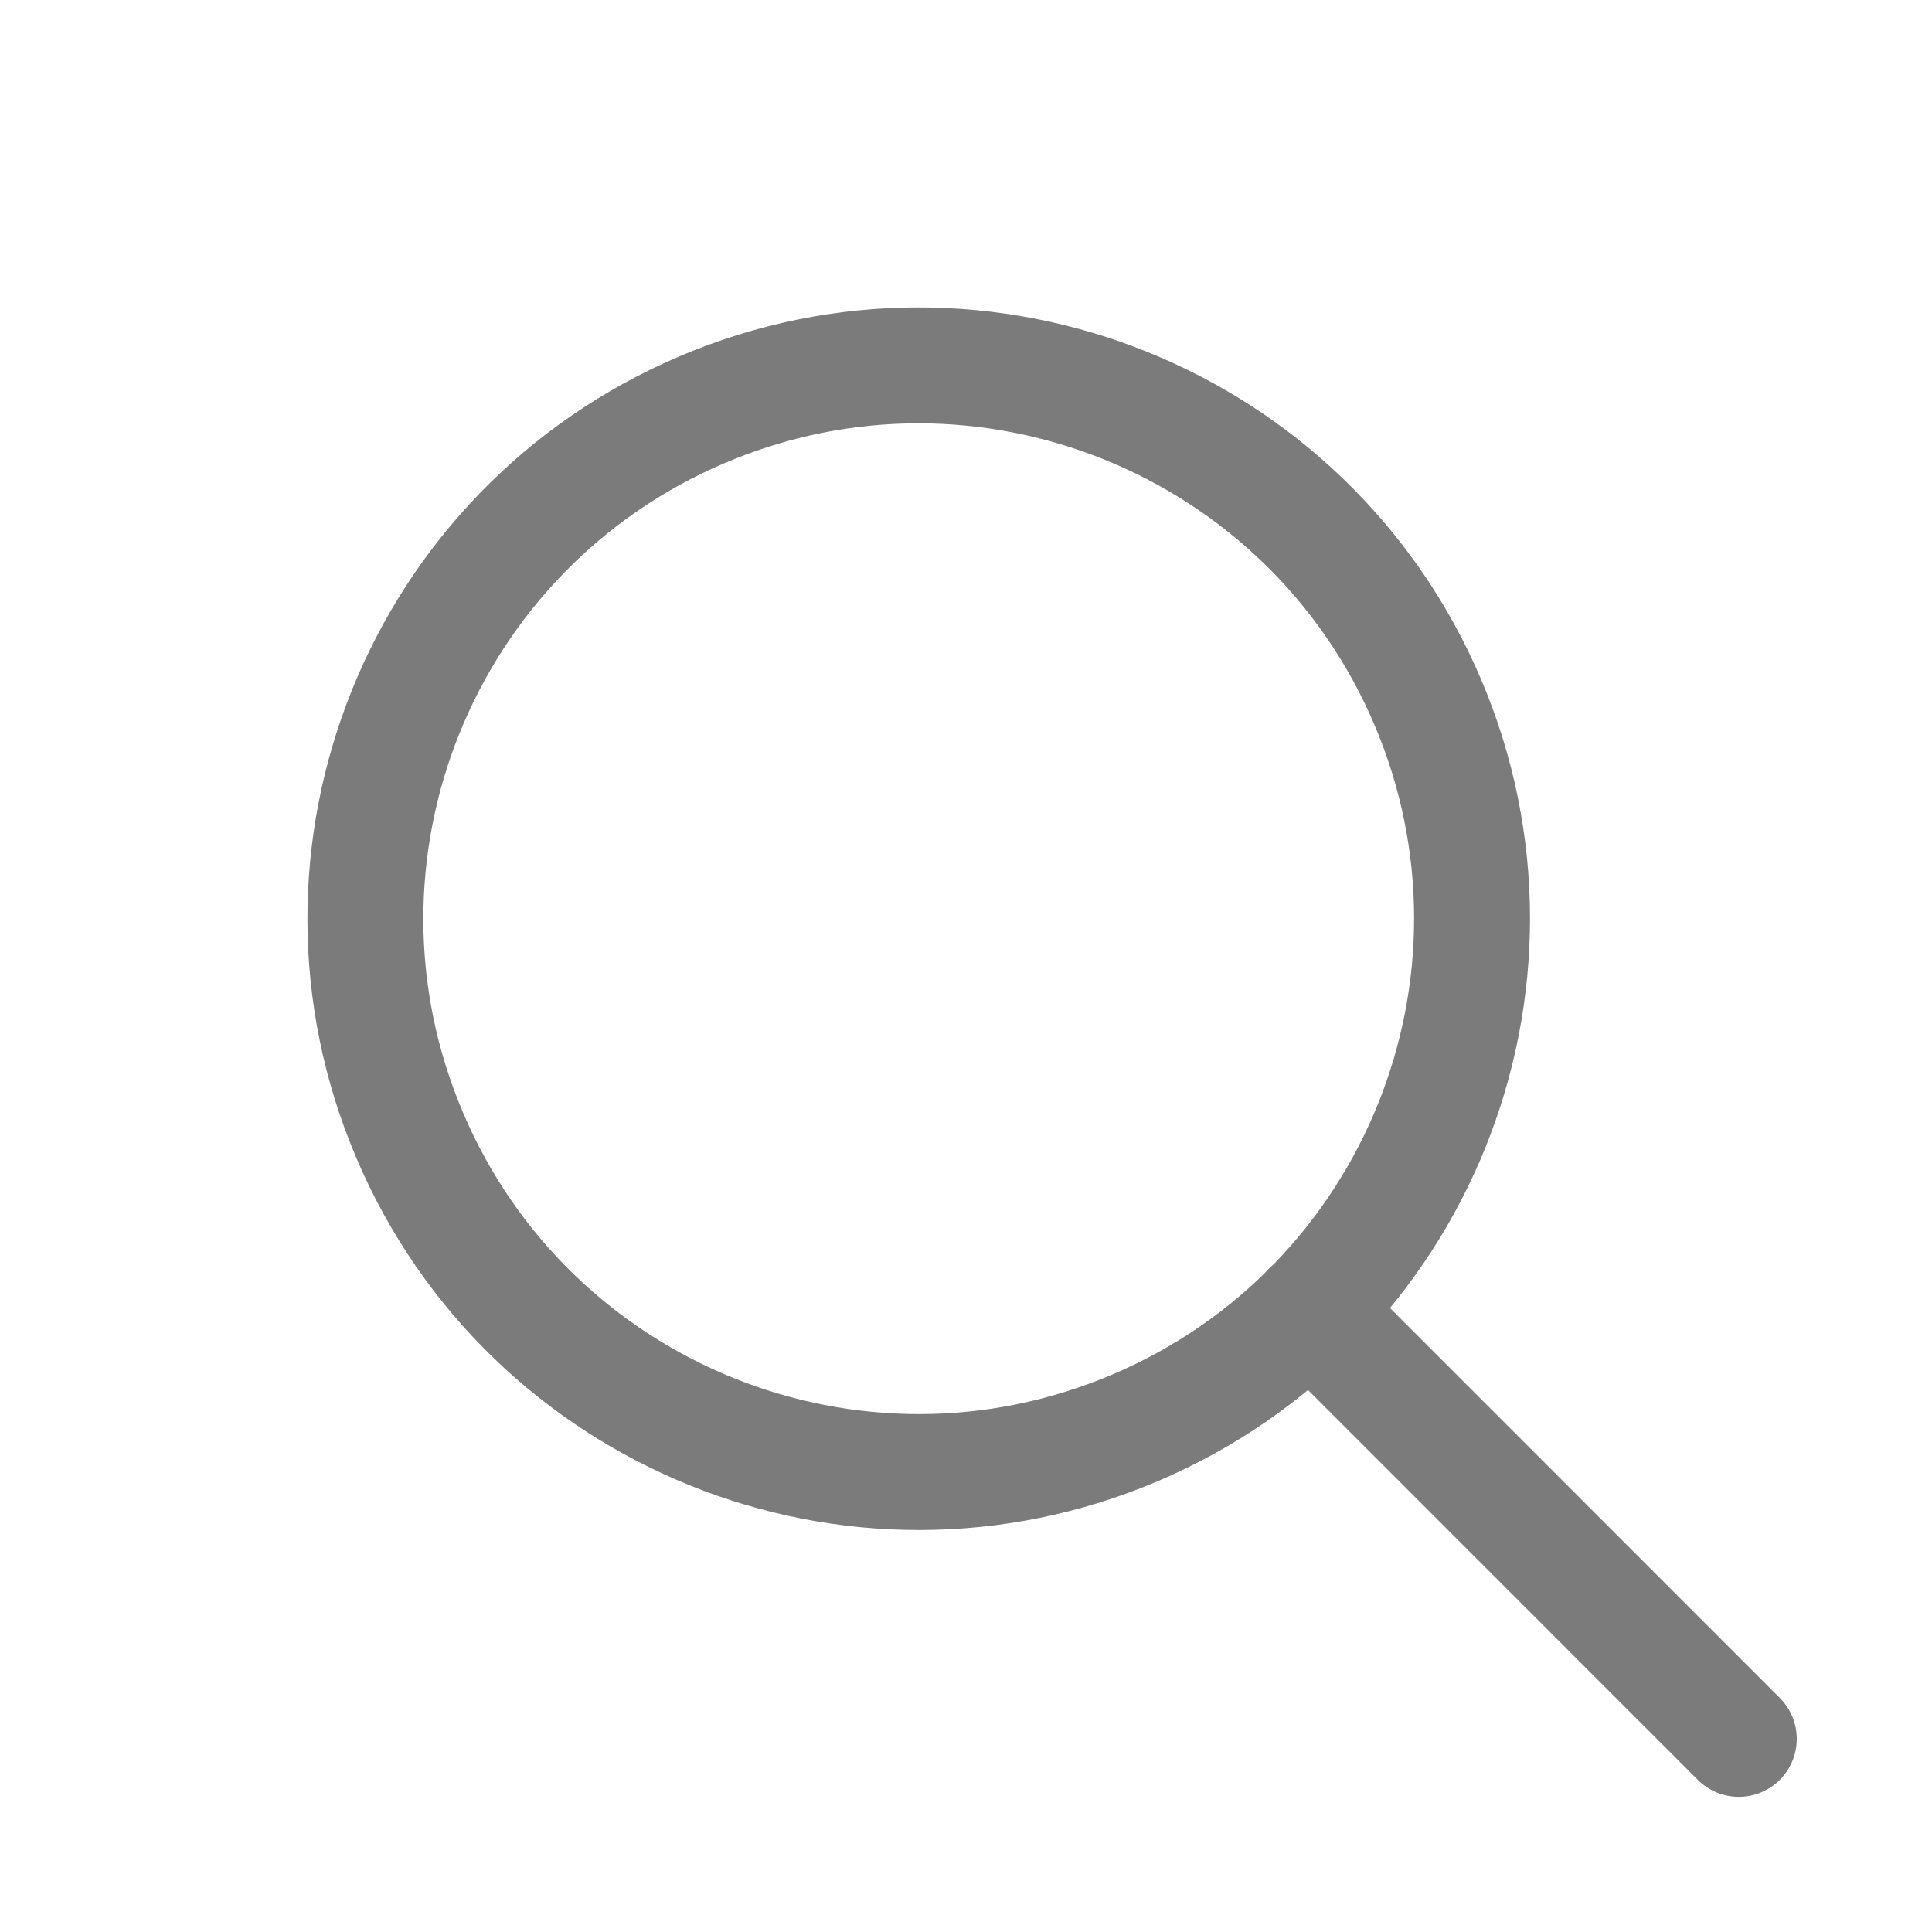 <svg width="20" height="20" viewBox="0 0 20 20" fill="none" xmlns="http://www.w3.org/2000/svg">
<path fill-rule="evenodd" clip-rule="evenodd" d="M11.75 14.781C14.661 13.544 16.018 10.181 14.781 7.27C13.544 4.36 10.181 3.003 7.271 4.24C4.36 5.477 3.003 8.839 4.24 11.75C5.477 14.661 8.84 16.018 11.75 14.781Z" stroke="#7B7B7B" stroke-width="1.2" stroke-linecap="round" stroke-linejoin="round"/>
<path d="M13.559 13.559L18 18.001" stroke="#7B7B7B" stroke-width="1.2" stroke-linecap="round" stroke-linejoin="round"/>
</svg>
